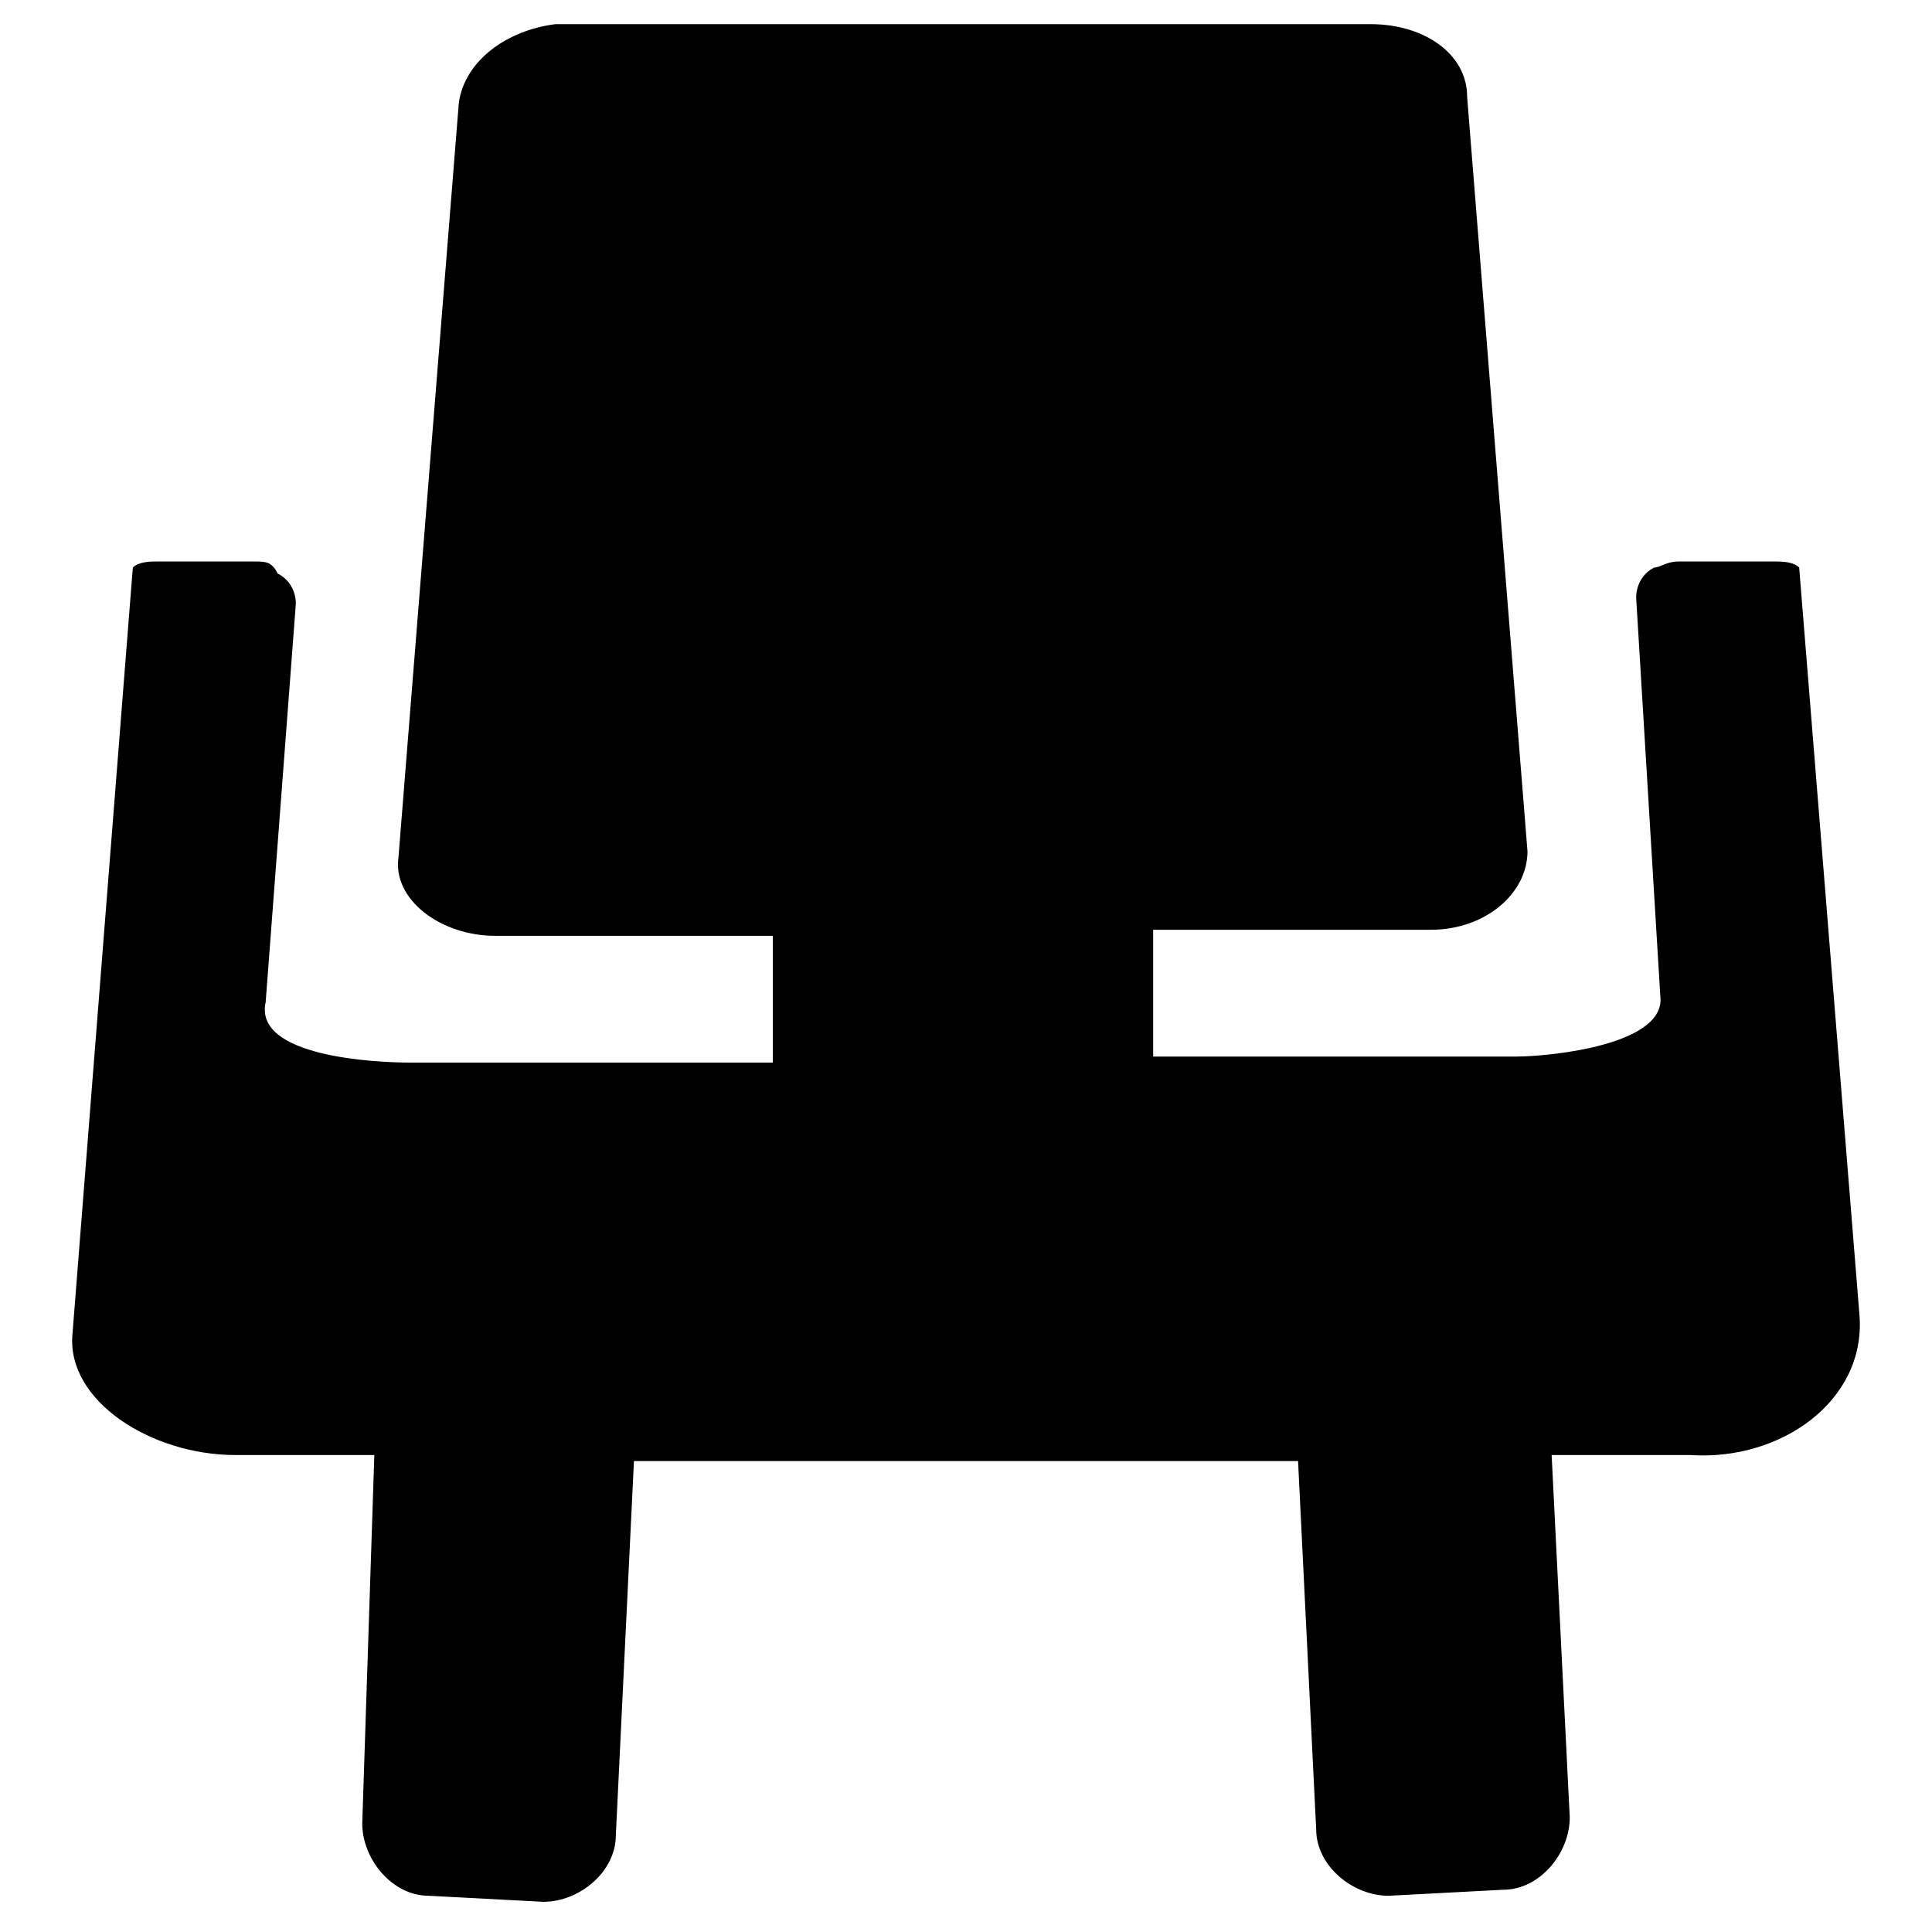 <?xml version="1.0" encoding="utf-8"?>
<!-- Generator: Adobe Illustrator 22.1.0, SVG Export Plug-In . SVG Version: 6.00 Build 0)  -->
<svg version="1.1" id="Layer_1" xmlns="http://www.w3.org/2000/svg" xmlns:xlink="http://www.w3.org/1999/xlink" x="0px" y="0px"
	 viewBox="0 0 32 32" style="enable-background:new 0 0 32 32;" xml:space="preserve">
<path d="M30.8,21.8l-1-12.4c-0.1-0.1-0.3-0.1-0.4-0.1h-0.3h-0.7h-0.6c-0.2,0-0.3,0.1-0.4,0.1c-0.2,0.1-0.3,0.3-0.3,0.5l0.4,6.6
	c0.1,0.8-1.8,1-2.4,1h-6v-2.1h4.6c0.9,0,1.6-0.6,1.6-1.3l-1-12.5c0-0.7-0.7-1.2-1.6-1.2H9.2C8.4,0.5,7.7,1,7.6,1.7l-1,12.5
	c-0.1,0.7,0.7,1.3,1.6,1.3h4.6v2.1h-6c-0.6,0-2.6-0.1-2.4-1L4.9,10c0-0.2-0.1-0.4-0.3-0.5C4.5,9.3,4.4,9.3,4.2,9.3H3.9h-1H2.6
	c-0.1,0-0.3,0-0.4,0.1l-1,12.7c-0.1,1.1,1.3,2,2.7,2h2.3L6,30.2c0,0.6,0.5,1.2,1.1,1.2L9,31.5c0.6,0,1.2-0.5,1.2-1.1l0.3-6.2h0.2H16
	h5.3h0.2l0.3,6.1c0,0.6,0.6,1.1,1.2,1.1l1.9-0.1c0.6,0,1.1-0.6,1.1-1.2l-0.3-6h2.3C29.5,24.2,30.9,23.2,30.8,21.8z M2.6,22.3
	L2.6,22.3C2.6,22.3,2.6,22.3,2.6,22.3C2.6,22.3,2.6,22.3,2.6,22.3z"/>
</svg>
